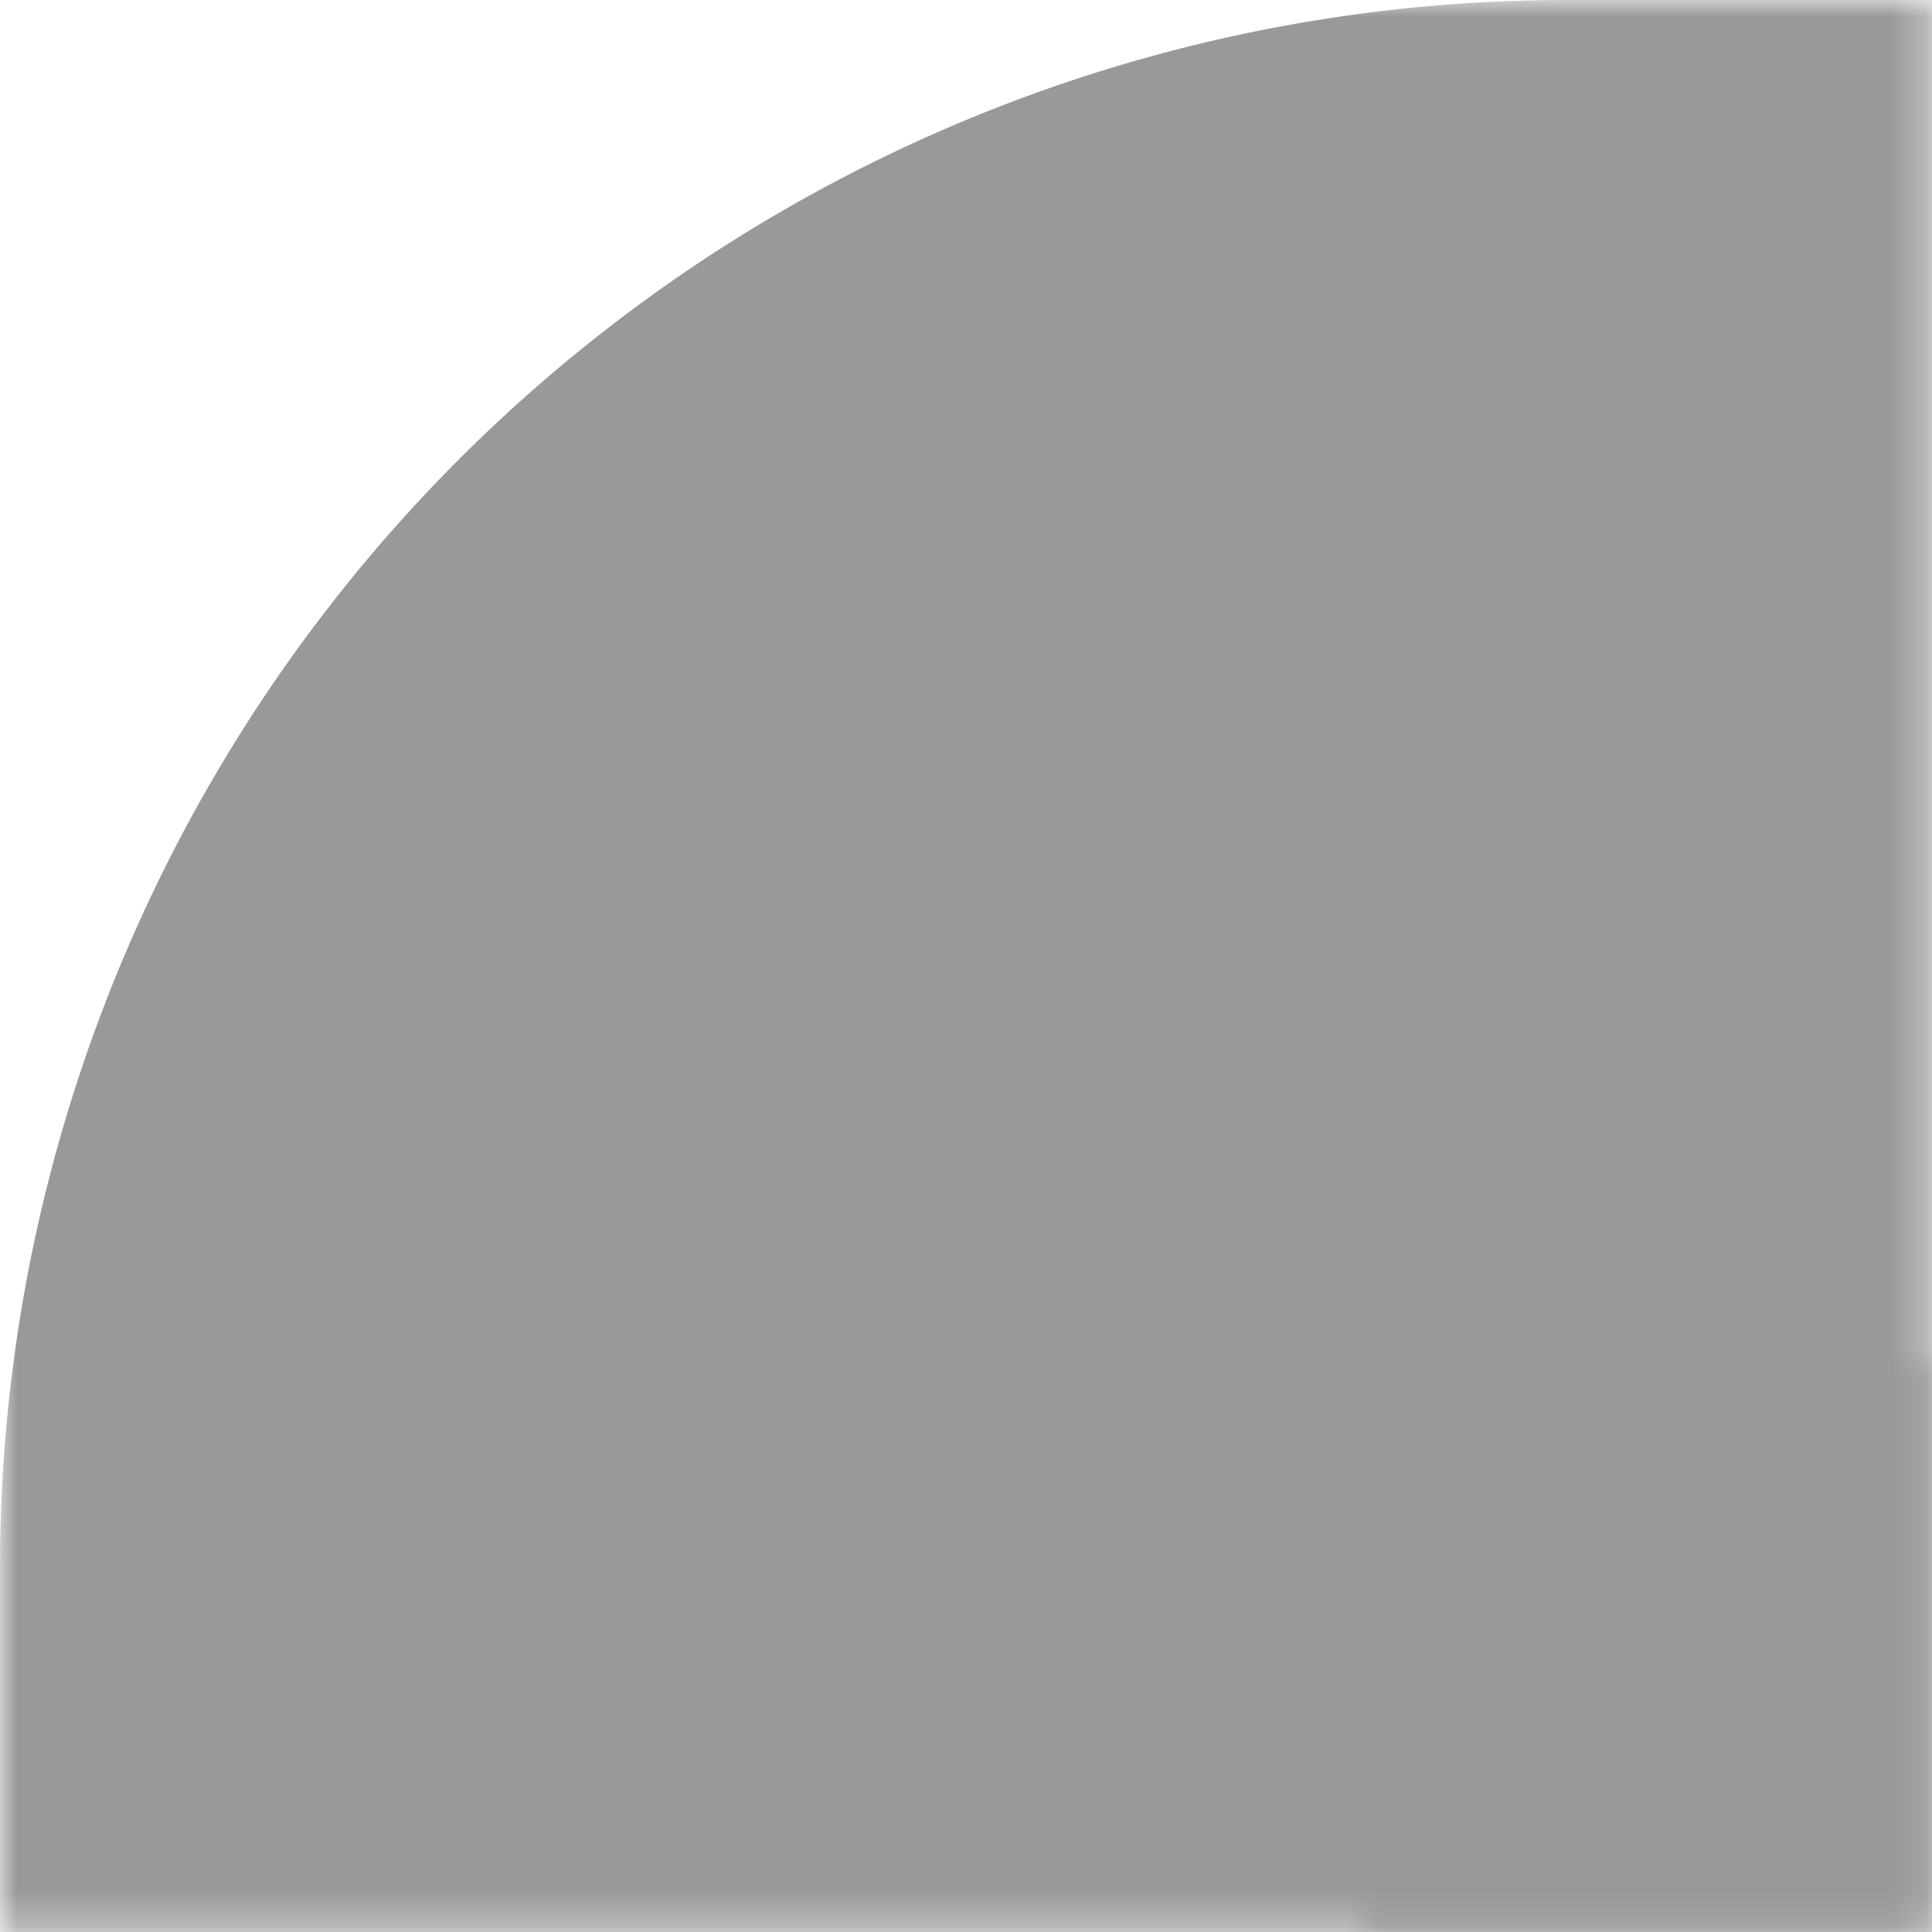 <svg data-name="Calque 4" xmlns="http://www.w3.org/2000/svg" viewBox="0 0 56.69 56.69"><mask id="a"><path fill="#fff" d="M0 0h56.69v56.69H0z"/><path d="M40 40h16.69v16.69H40z"/></mask><path d="M45.81 0H0v45.81A46 46 0 0 1 45.81 0Z" style="fill:none"/><path d="M56.69 0H45.81A46 46 0 0 0 0 45.81v10.88h56.69V0Z" fill="#999" mask="url(#a)"/></svg>